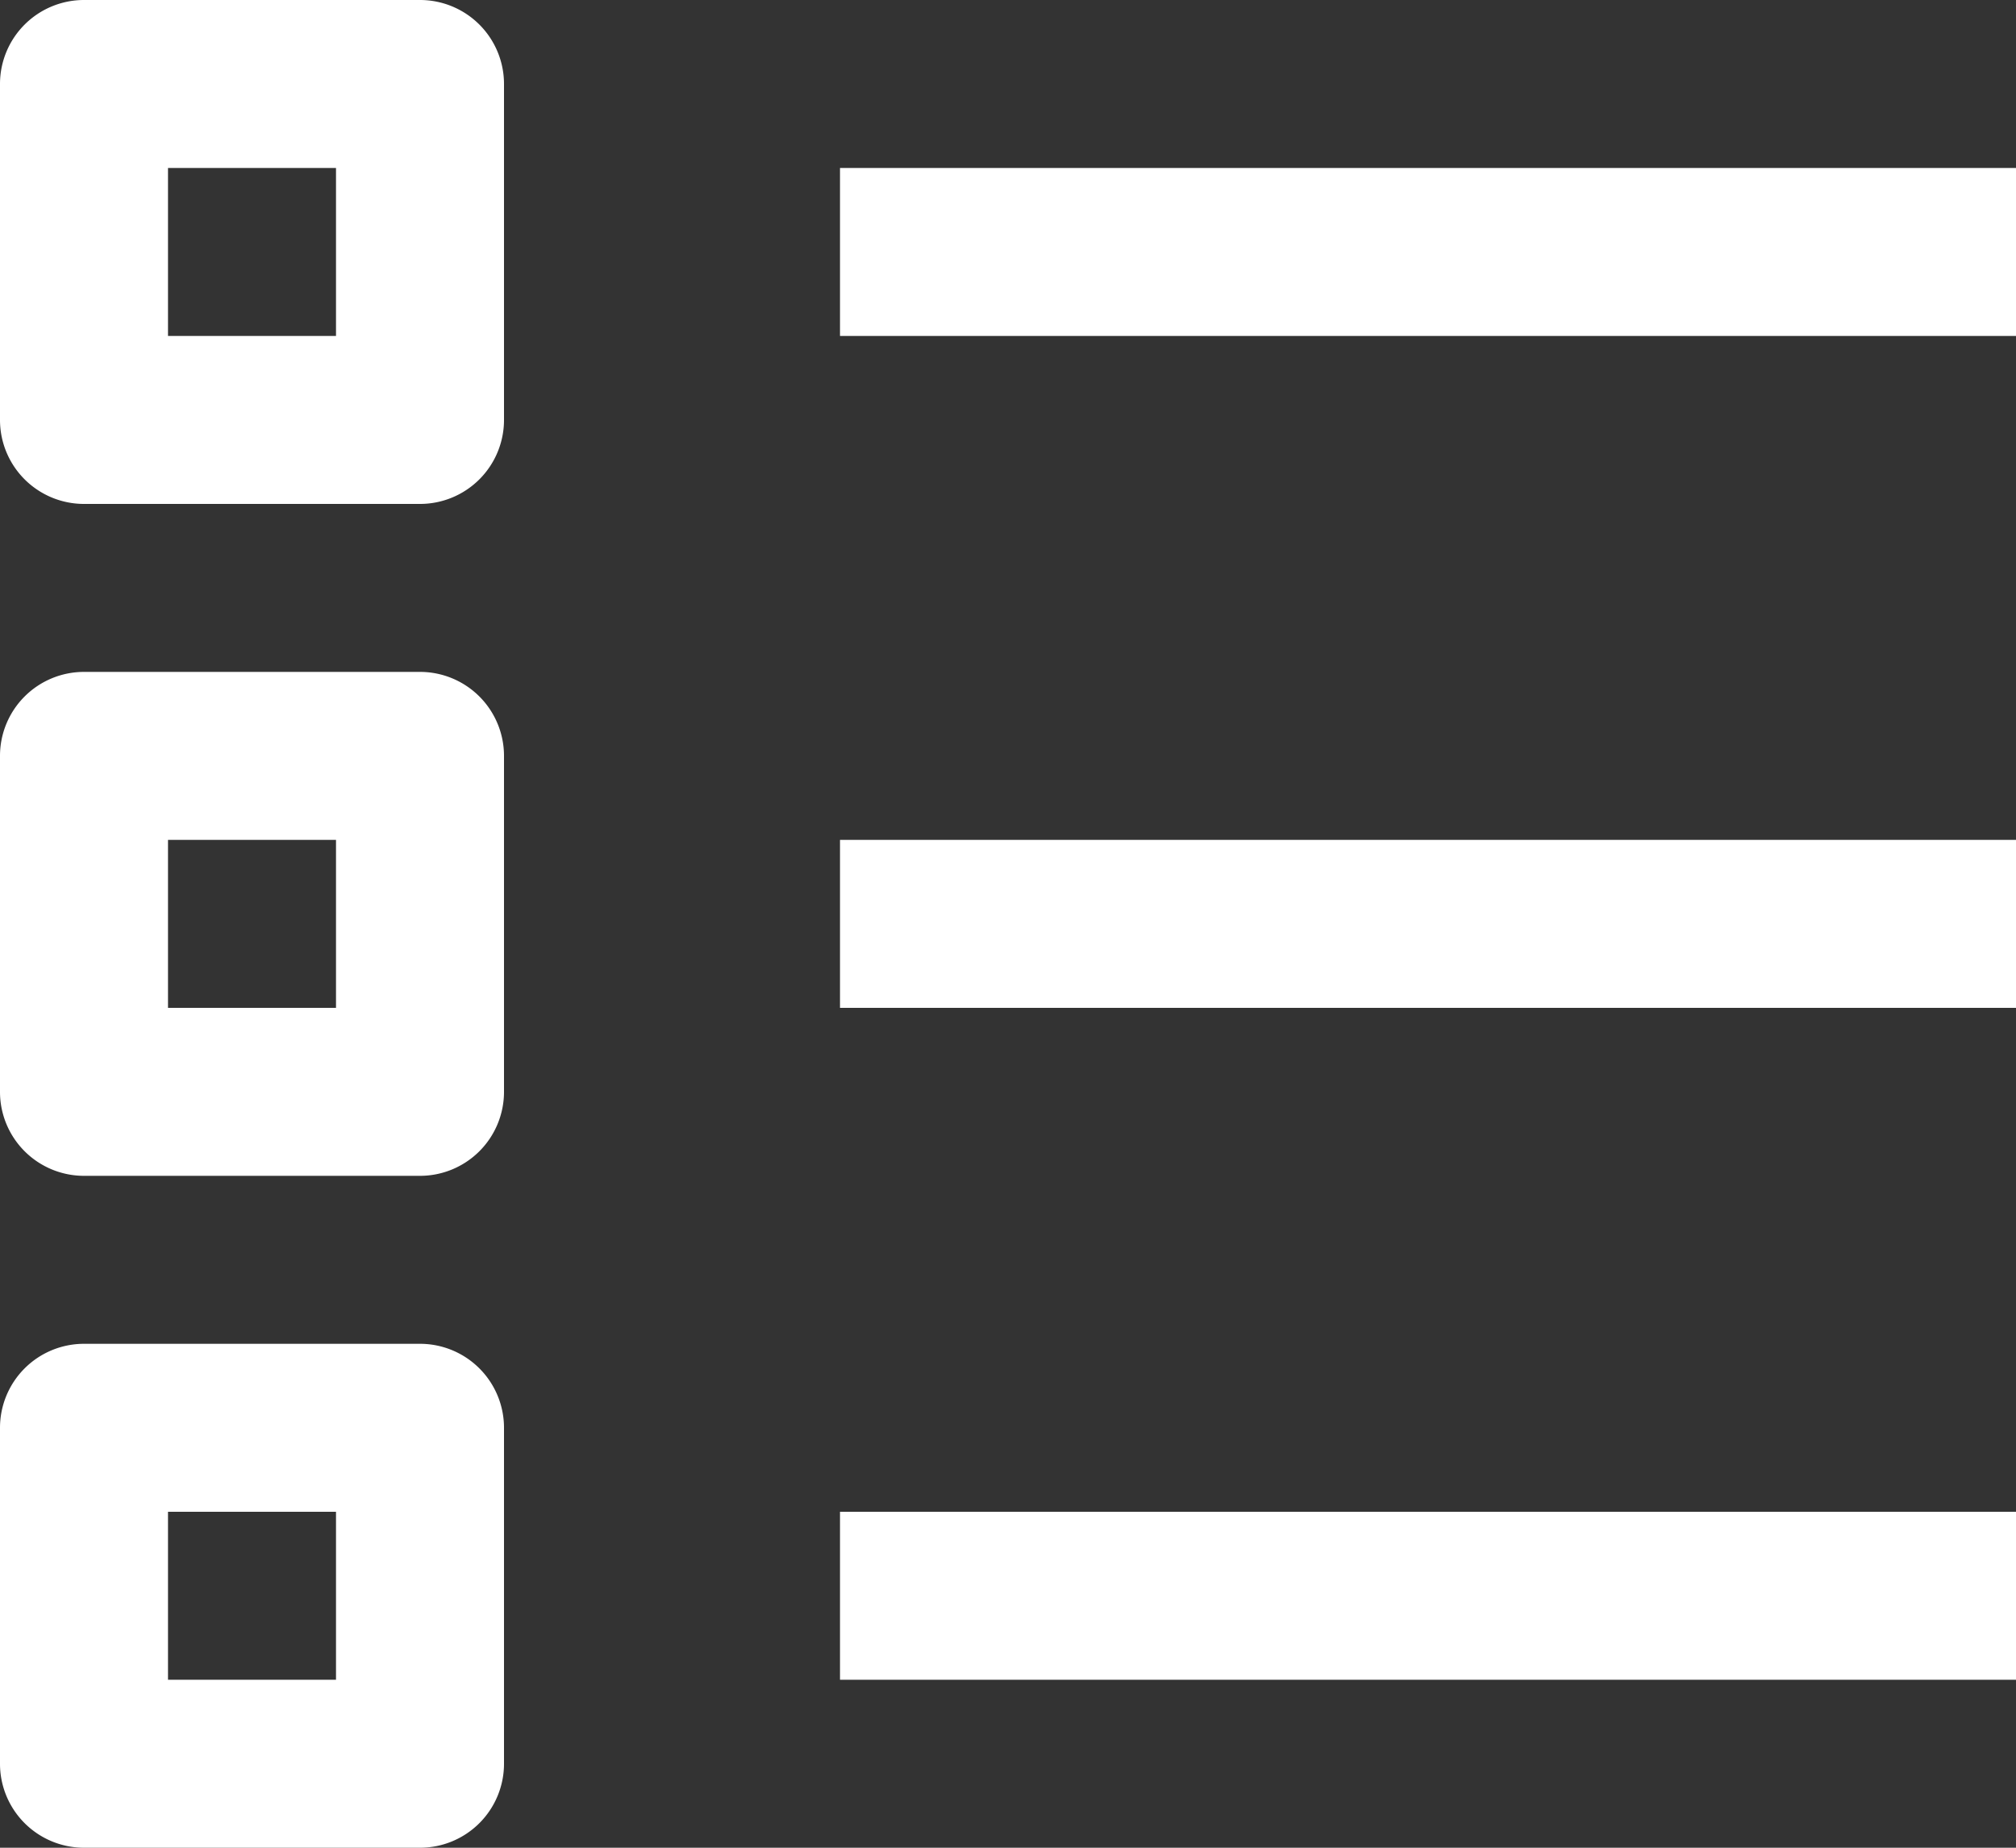 <svg viewBox="0 0 12 11" xmlns="http://www.w3.org/2000/svg"><rect x="0" y="0" width="12" height="11" fill="#333333" stroke="none"/><path d="m.5 0a.5.5 0 0 0 -.5.5v2a.5.5 0 0 0 .5.5h2a.5.5 0 0 0 .5-.5v-2a.5.5 0 0 0 -.5-.5zm.5 1h1v1h-1zm4 0v1h7v-1zm-4.5 3a.5.5 0 0 0 -.5.5v2a.5.5 0 0 0 .5.5h2a.5.5 0 0 0 .5-.5v-2a.5.5 0 0 0 -.5-.5zm.5 1h1v1h-1zm4 0v1h7v-1zm-4.5 3a.5.5 0 0 0 -.5.5v2a.5.5 0 0 0 .5.5h2a.5.5 0 0 0 .5-.5v-2a.5.5 0 0 0 -.5-.5zm.5 1h1v1h-1zm4 0v1h7v-1z" fill="#fff"/></svg>